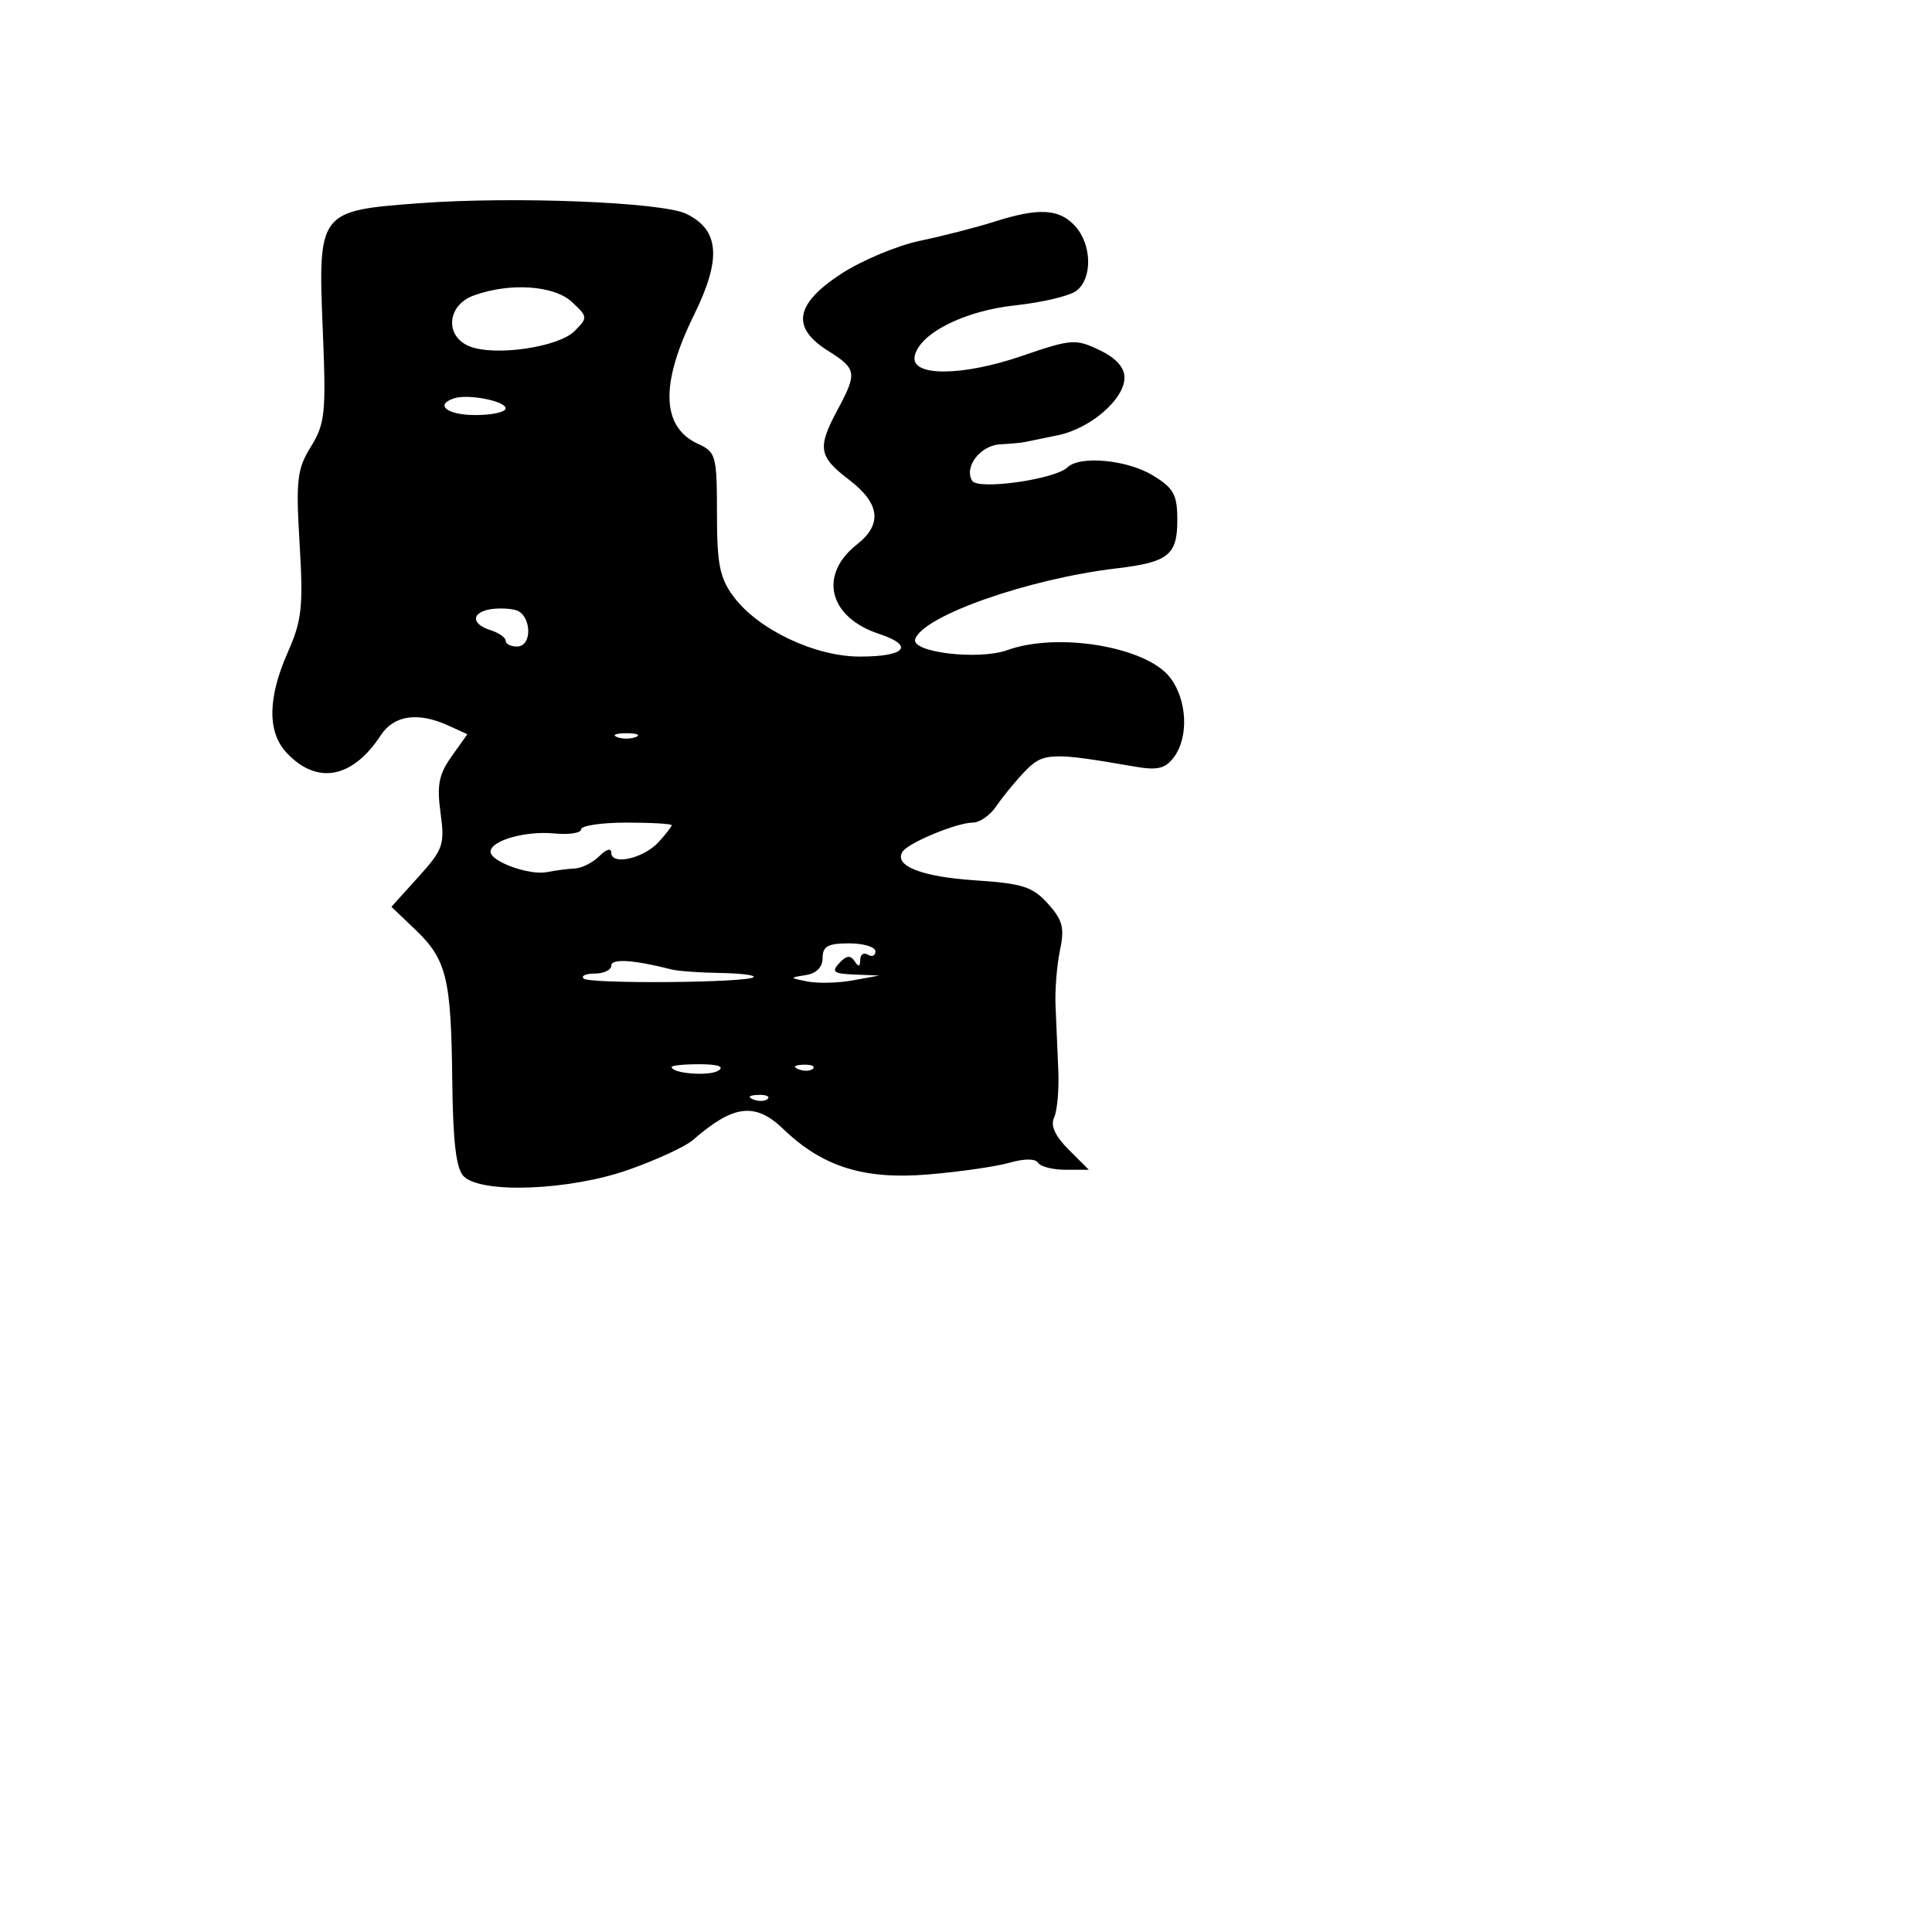 <svg xmlns="http://www.w3.org/2000/svg" width="256" height="256" viewBox="0 0 256 256" version="1.1">
	<path d="M 55.597 26.924 C 42.190 27.921, 42.122 28.012, 42.774 43.853 C 43.222 54.716, 43.075 56.142, 41.200 59.177 C 39.359 62.155, 39.194 63.572, 39.701 72.062 C 40.198 80.397, 40.001 82.210, 38.135 86.428 C 35.468 92.457, 35.410 96.990, 37.966 99.733 C 41.979 104.041, 46.692 103.172, 50.454 97.431 C 52.205 94.758, 55.377 94.303, 59.418 96.145 L 61.930 97.289 59.840 100.225 C 58.153 102.594, 57.870 104.037, 58.374 107.710 C 58.951 111.920, 58.731 112.556, 55.431 116.208 L 51.865 120.155 55.032 123.181 C 59.178 127.143, 59.778 129.591, 59.927 143.140 C 60.017 151.344, 60.436 154.864, 61.440 155.868 C 63.783 158.211, 75.520 157.742, 83.305 154.994 C 87.005 153.688, 90.835 151.917, 91.817 151.059 C 97.188 146.367, 100.066 146.017, 103.794 149.605 C 108.987 154.605, 114.483 156.331, 122.956 155.624 C 127.129 155.276, 131.990 154.576, 133.758 154.069 C 135.727 153.505, 137.195 153.506, 137.546 154.074 C 137.860 154.583, 139.503 155, 141.195 155 L 144.273 155 141.597 152.324 C 139.796 150.523, 139.168 149.134, 139.676 148.074 C 140.090 147.208, 140.340 144.363, 140.229 141.750 C 140.118 139.137, 139.954 135.313, 139.864 133.250 C 139.774 131.188, 140.038 127.891, 140.452 125.925 C 141.079 122.947, 140.812 121.914, 138.852 119.738 C 136.830 117.494, 135.476 117.060, 129.205 116.649 C 122.141 116.186, 118.431 114.730, 119.579 112.872 C 120.311 111.688, 126.784 109, 128.901 109 C 129.813 109, 131.220 108.014, 132.029 106.808 C 132.838 105.602, 134.536 103.534, 135.801 102.211 C 138.206 99.699, 139.281 99.651, 150.305 101.570 C 153.351 102.100, 154.392 101.859, 155.523 100.366 C 157.564 97.671, 157.315 92.670, 154.991 89.716 C 151.818 85.682, 140.132 83.738, 133.492 86.139 C 129.685 87.516, 120.684 86.448, 121.270 84.689 C 122.302 81.595, 136.275 76.689, 148 75.305 C 154.790 74.503, 156 73.543, 156 68.950 C 156 65.534, 155.540 64.690, 152.750 62.989 C 149.361 60.923, 143.088 60.331, 141.450 61.923 C 139.809 63.517, 129.596 64.965, 128.822 63.712 C 127.693 61.886, 129.902 59.009, 132.535 58.875 C 133.891 58.806, 135.338 58.673, 135.750 58.580 C 136.162 58.486, 138.133 58.082, 140.128 57.682 C 144.464 56.813, 149 52.902, 149 50.032 C 149 48.677, 147.854 47.421, 145.666 46.378 C 142.516 44.876, 141.947 44.919, 135.416 47.163 C 127.484 49.887, 120.677 49.915, 121.196 47.221 C 121.775 44.214, 127.731 41.188, 134.498 40.463 C 138.033 40.085, 141.673 39.228, 142.588 38.560 C 144.771 36.963, 144.709 32.441, 142.470 29.967 C 140.373 27.650, 137.646 27.497, 131.785 29.367 C 129.428 30.119, 125.001 31.257, 121.946 31.895 C 118.891 32.533, 114.166 34.512, 111.446 36.292 C 105.338 40.289, 104.809 43.395, 109.711 46.479 C 113.520 48.875, 113.606 49.398, 111 54.261 C 108.270 59.354, 108.452 60.480, 112.500 63.568 C 116.610 66.702, 116.951 69.464, 113.559 72.132 C 108.421 76.174, 109.801 81.789, 116.474 83.991 C 121.231 85.561, 120.011 87, 113.923 87 C 107.973 87, 100.411 83.400, 97.180 79.030 C 95.364 76.573, 95 74.735, 95 68.019 C 95 60.407, 94.862 59.894, 92.519 58.827 C 87.632 56.600, 87.447 50.899, 91.966 41.721 C 95.631 34.276, 95.335 30.458, 90.926 28.328 C 87.725 26.781, 68.040 25.999, 55.597 26.924 M 62.750 39.162 C 59.182 40.465, 58.905 44.633, 62.301 45.924 C 65.714 47.222, 74.009 45.991, 76.126 43.874 C 77.904 42.096, 77.894 41.979, 75.791 40.020 C 73.407 37.799, 67.539 37.413, 62.750 39.162 M 60.160 52.780 C 57.542 53.653, 59.266 55, 63 55 C 65.200 55, 67 54.601, 67 54.113 C 67 53.139, 62.005 52.165, 60.160 52.780 M 64.750 80.772 C 62.401 81.275, 62.533 82.717, 65 83.500 C 66.100 83.849, 67 84.479, 67 84.901 C 67 85.322, 67.675 85.667, 68.500 85.667 C 70.643 85.667, 70.419 81.334, 68.250 80.815 C 67.287 80.585, 65.713 80.565, 64.750 80.772 M 81.750 97.662 C 82.438 97.940, 83.563 97.940, 84.250 97.662 C 84.938 97.385, 84.375 97.158, 83 97.158 C 81.625 97.158, 81.063 97.385, 81.750 97.662 M 77 109.891 C 77 110.381, 75.399 110.627, 73.443 110.437 C 69.612 110.066, 65 111.386, 65 112.854 C 65 114.168, 70.163 116.029, 72.500 115.557 C 73.600 115.335, 75.255 115.119, 76.179 115.077 C 77.102 115.034, 78.564 114.293, 79.429 113.429 C 80.343 112.514, 81 112.331, 81 112.991 C 81 114.708, 85.264 113.756, 87.250 111.597 C 88.213 110.550, 89 109.538, 89 109.347 C 89 109.156, 86.300 109, 83 109 C 79.700 109, 77 109.401, 77 109.891 M 109 126.930 C 109 128.162, 108.186 128.987, 106.750 129.210 C 104.576 129.548, 104.585 129.577, 107 130.054 C 108.375 130.325, 111.075 130.258, 113 129.905 L 116.500 129.263 113.211 129.132 C 110.454 129.021, 110.130 128.775, 111.211 127.611 C 112.145 126.604, 112.702 126.535, 113.235 127.361 C 113.754 128.166, 113.974 128.117, 113.985 127.191 C 113.993 126.471, 114.450 126.160, 115 126.500 C 115.550 126.840, 116 126.641, 116 126.059 C 116 125.477, 114.425 125, 112.500 125 C 109.709 125, 109 125.391, 109 126.930 M 81 127.940 C 81 128.523, 80.025 129, 78.833 129 C 77.642 129, 76.964 129.297, 77.327 129.661 C 78.065 130.398, 99.107 130.227, 99.857 129.477 C 100.119 129.215, 98.121 128.966, 95.417 128.923 C 92.713 128.881, 89.825 128.674, 89 128.462 C 84.002 127.181, 81 126.985, 81 127.940 M 89 141.383 C 89 142.250, 93.968 142.636, 95.185 141.864 C 96.023 141.333, 95.140 141.025, 92.750 141.015 C 90.688 141.007, 89 141.173, 89 141.383 M 105.813 141.683 C 106.534 141.972, 107.397 141.936, 107.729 141.604 C 108.061 141.272, 107.471 141.036, 106.417 141.079 C 105.252 141.127, 105.015 141.364, 105.813 141.683 M 99.813 145.683 C 100.534 145.972, 101.397 145.936, 101.729 145.604 C 102.061 145.272, 101.471 145.036, 100.417 145.079 C 99.252 145.127, 99.015 145.364, 99.813 145.683" stroke="none" fill="black" fill-rule="evenodd"/>
</svg>
